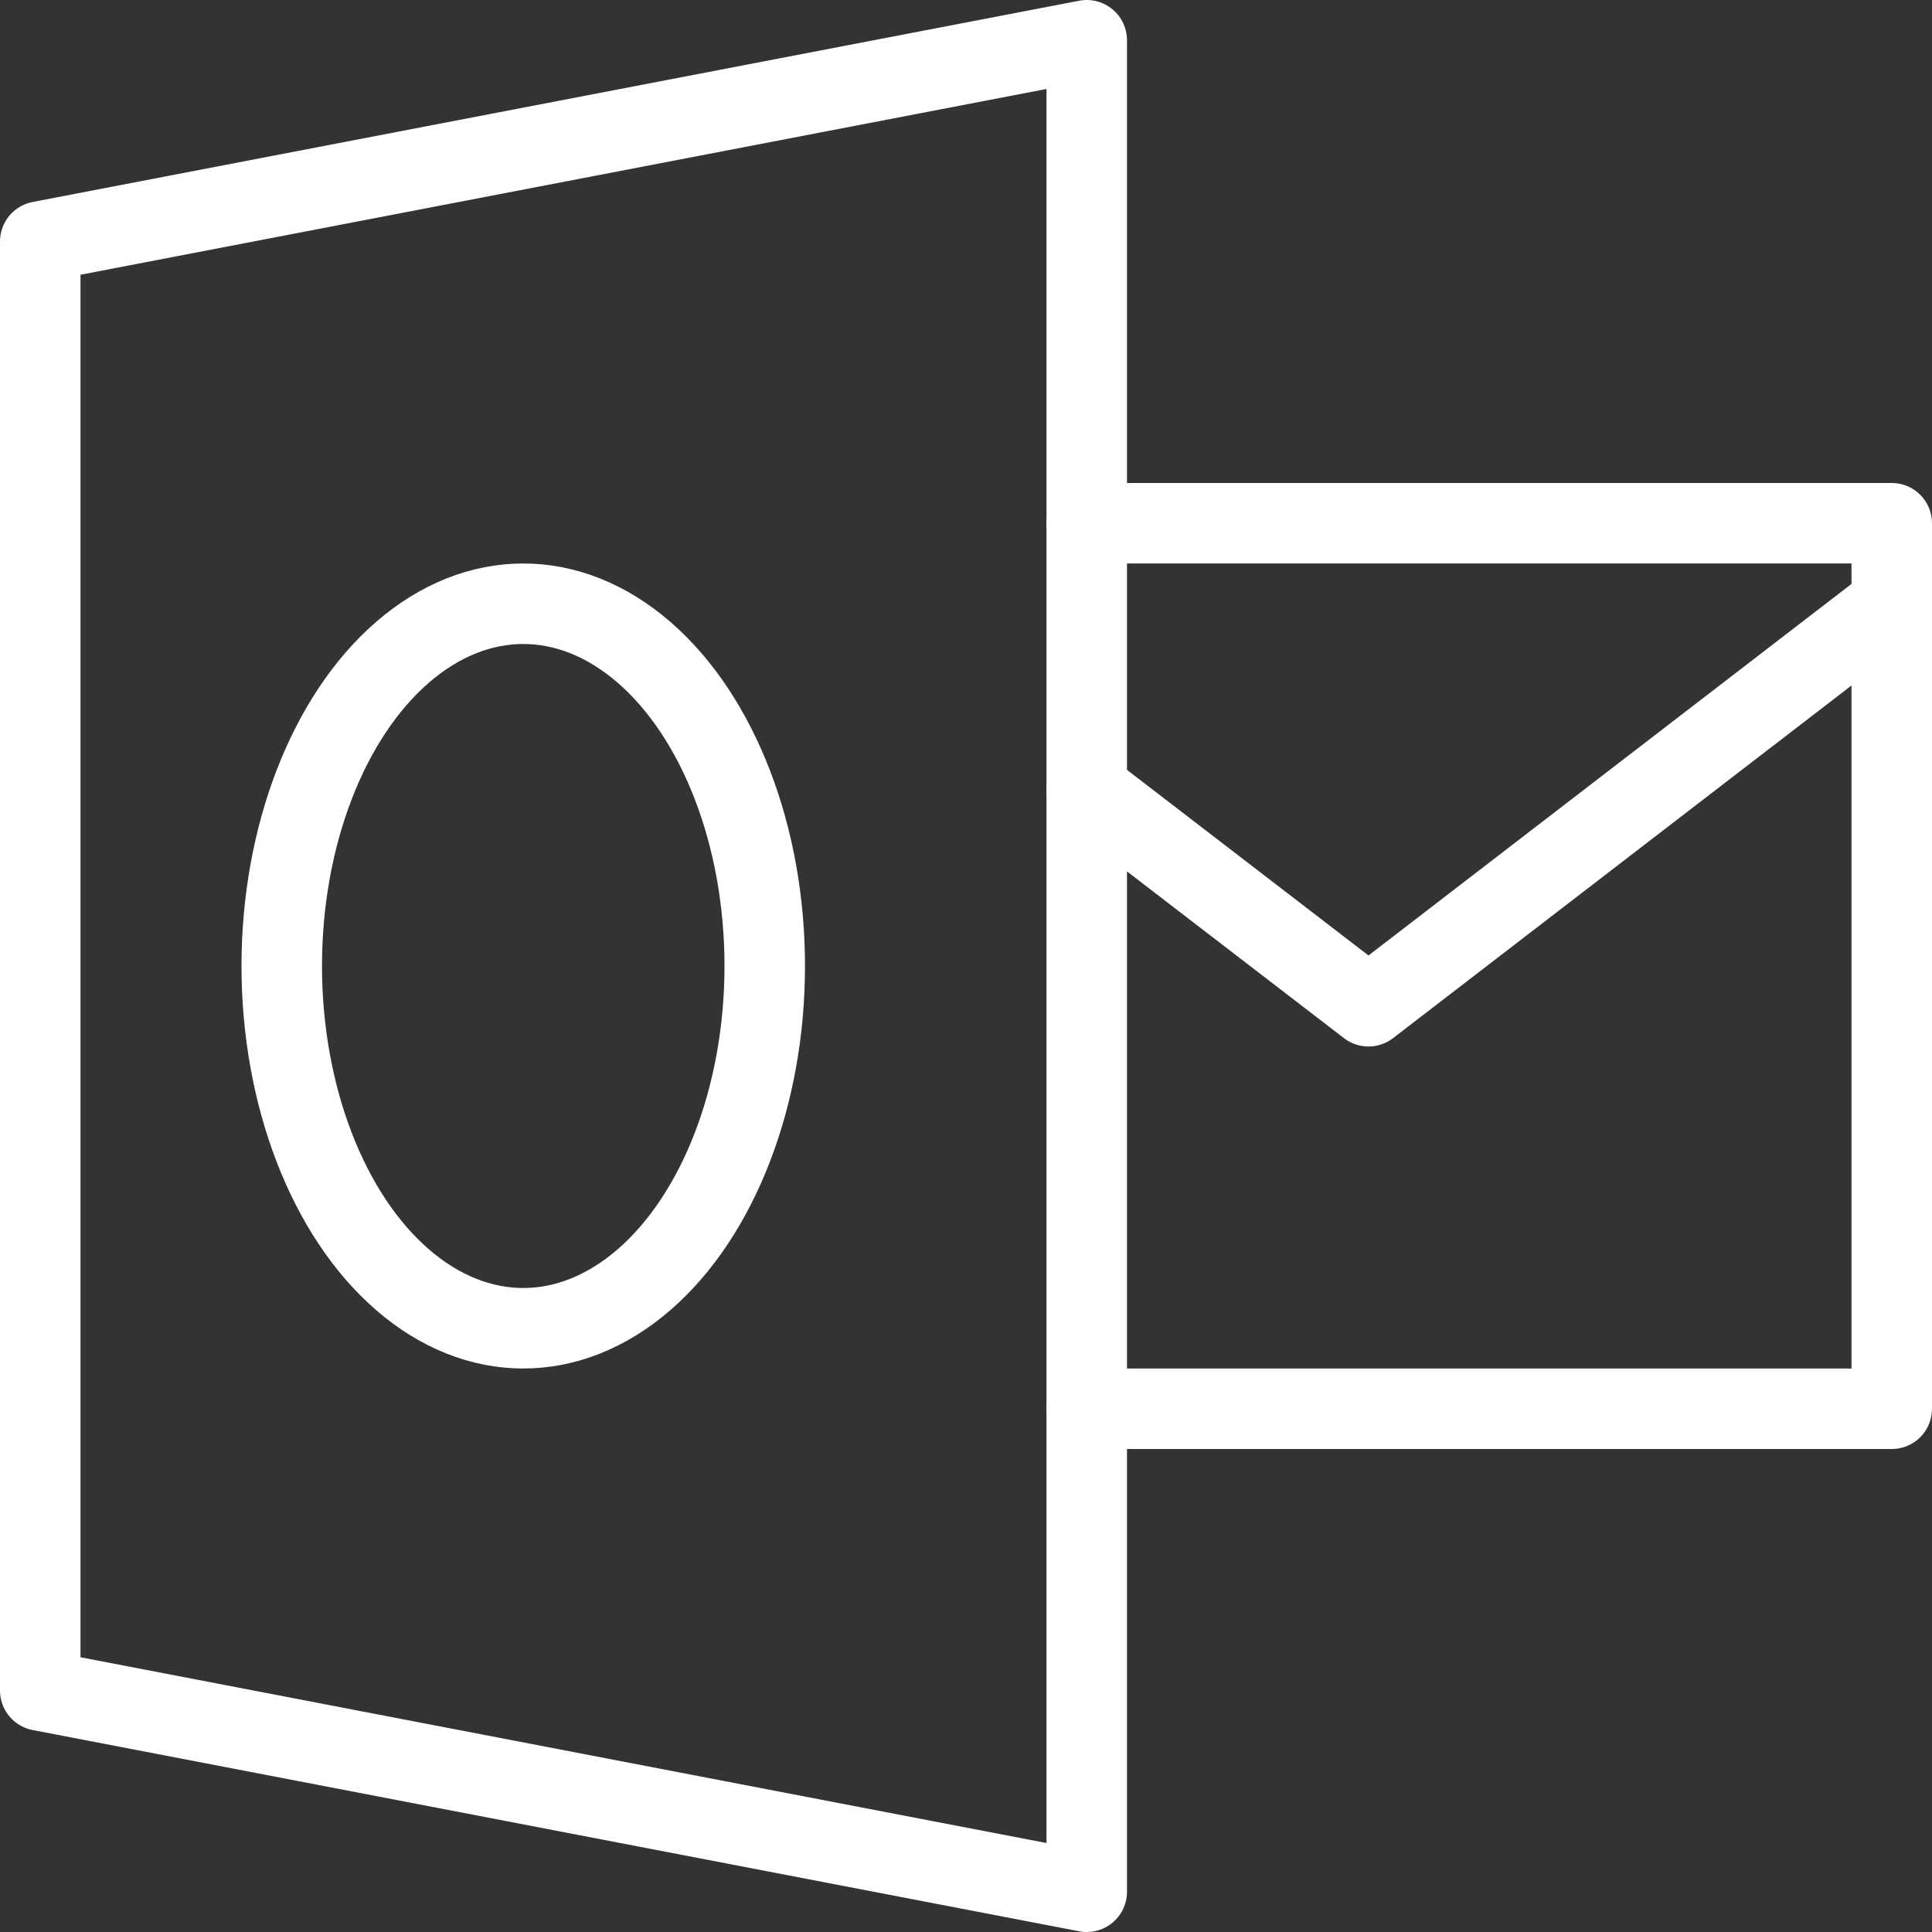 <?xml version="1.0" ?><svg viewBox="0 0 24 24" xmlns="http://www.w3.org/2000/svg"><rect x="0" y="0" width="24" height="24" fill="#333333" stroke="none"/><title/><g id="Outlook"><g data-name="&lt;Group&gt;" id="_Group_"><polygon data-name="&lt;Path&gt;" id="_Path_" points="13.5 0.5 0.5 3 0.5 21 13.5 23.5 13.5 0.5" style="fill:none;stroke:#ffff;stroke-linecap:round;stroke-linejoin:round"/><polyline data-name="&lt;Path&gt;" id="_Path_2" points="13.5 6.5 23.5 6.5 23.5 17.5 13.5 17.5" style="fill:none;stroke:#ffff;stroke-linecap:round;stroke-linejoin:round"/><polyline data-name="&lt;Path&gt;" id="_Path_3" points="23.5 7.5 17 12.5 13.5 9.81" style="fill:none;stroke:#ffff;stroke-linecap:round;stroke-linejoin:round"/><ellipse cx="6.5" cy="12" data-name="&lt;Path&gt;" id="_Path_4" rx="3" ry="4.5" style="fill:none;stroke:#ffff;stroke-linecap:round;stroke-linejoin:round"/></g></g></svg>